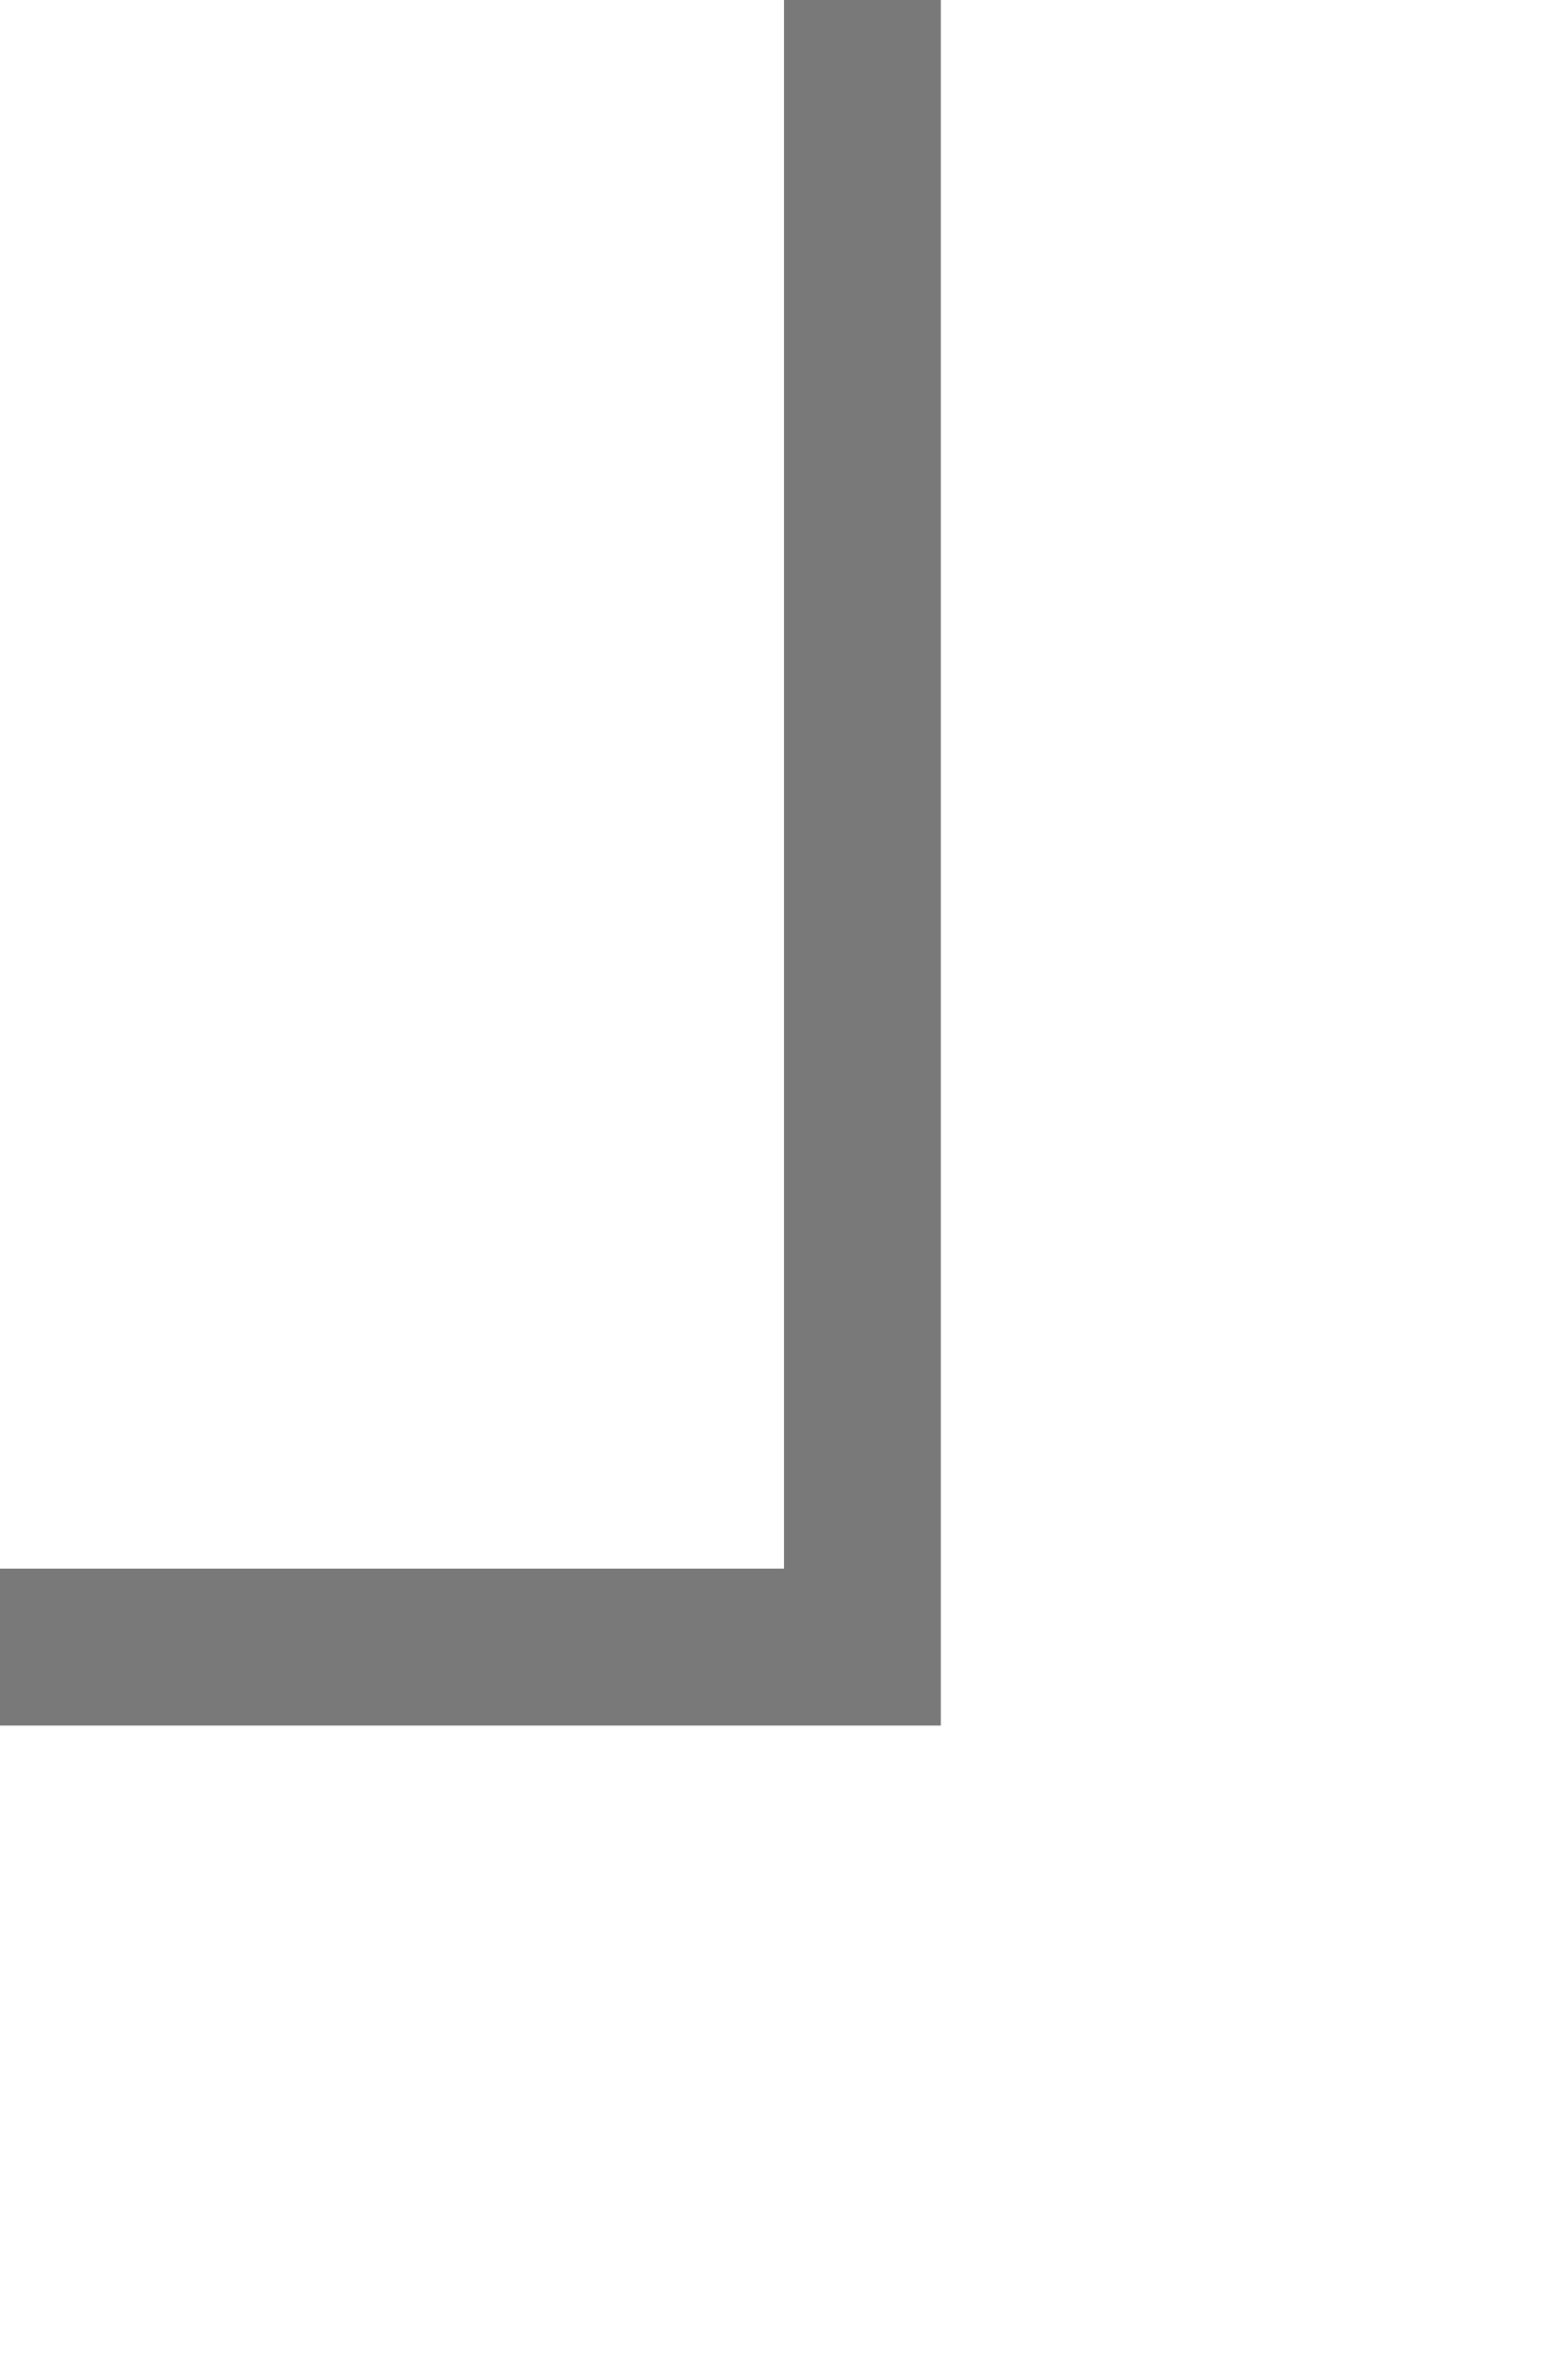 ﻿<?xml version="1.0" encoding="utf-8"?>
<svg version="1.1" xmlns:xlink="http://www.w3.org/1999/xlink" width="10px" height="15px" preserveAspectRatio="xMidYMin meet" viewBox="2583 933  8 15" xmlns="http://www.w3.org/2000/svg">
  <path d="M 2587.5 933  L 2587.5 943.5  L 2408.5 943.5  L 2408.5 1362  " stroke-width="1" stroke="#797979" fill="none" />
  <path d="M 2402.2 1361  L 2408.5 1367  L 2414.8 1361  L 2402.2 1361  Z " fill-rule="nonzero" fill="#797979" stroke="none" />
</svg>